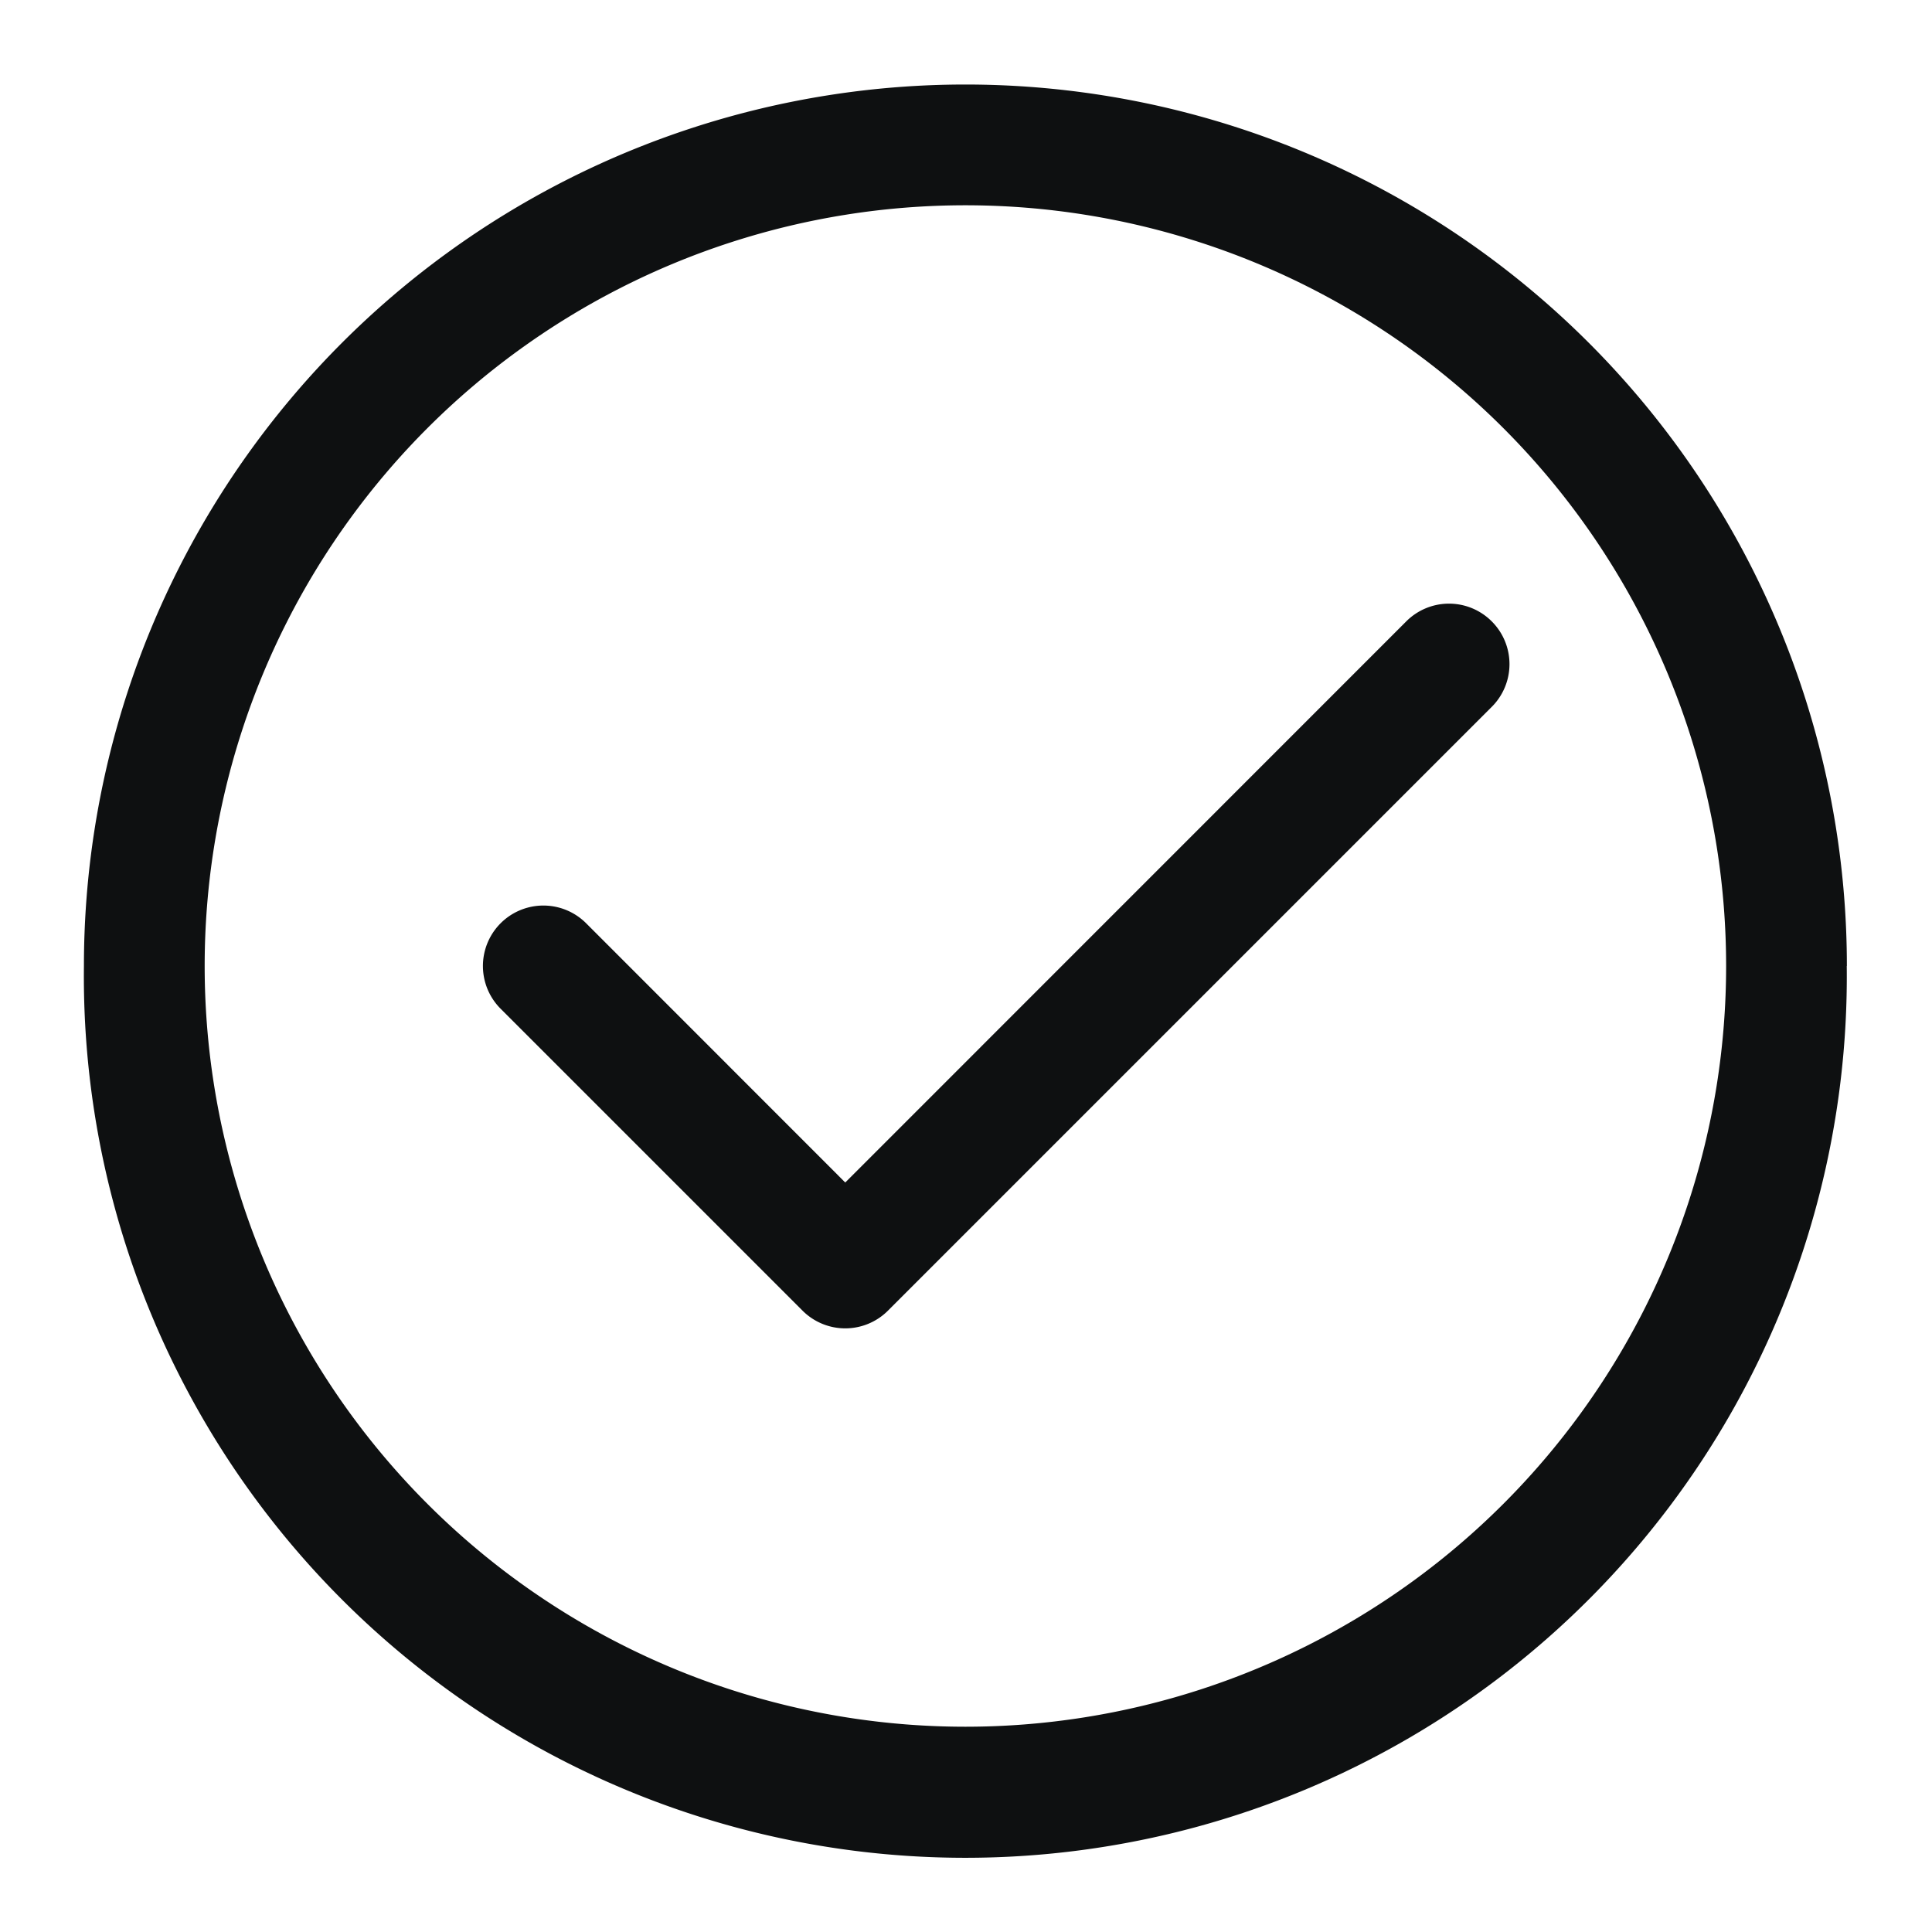 <svg xmlns="http://www.w3.org/2000/svg" fill="none" viewBox="0 0 16 16"><path fill="#0E1011" d="M12.354 5.146a.5.5 0 0 1 0 .708l-5 5a.5.5 0 0 1-.708 0l-2.5-2.5a.5.5 0 1 1 .708-.708L7 9.793l4.646-4.647a.5.5 0 0 1 .708 0"/><path fill="#0E1011" fill-rule="evenodd" d="M15.294 8A7.3 7.3 0 1 1 .695 8a7.3 7.3 0 0 1 14.6 0m-1 0A6.3 6.3 0 1 1 1.695 8a6.3 6.3 0 0 1 12.6 0" clip-rule="evenodd"/></svg>